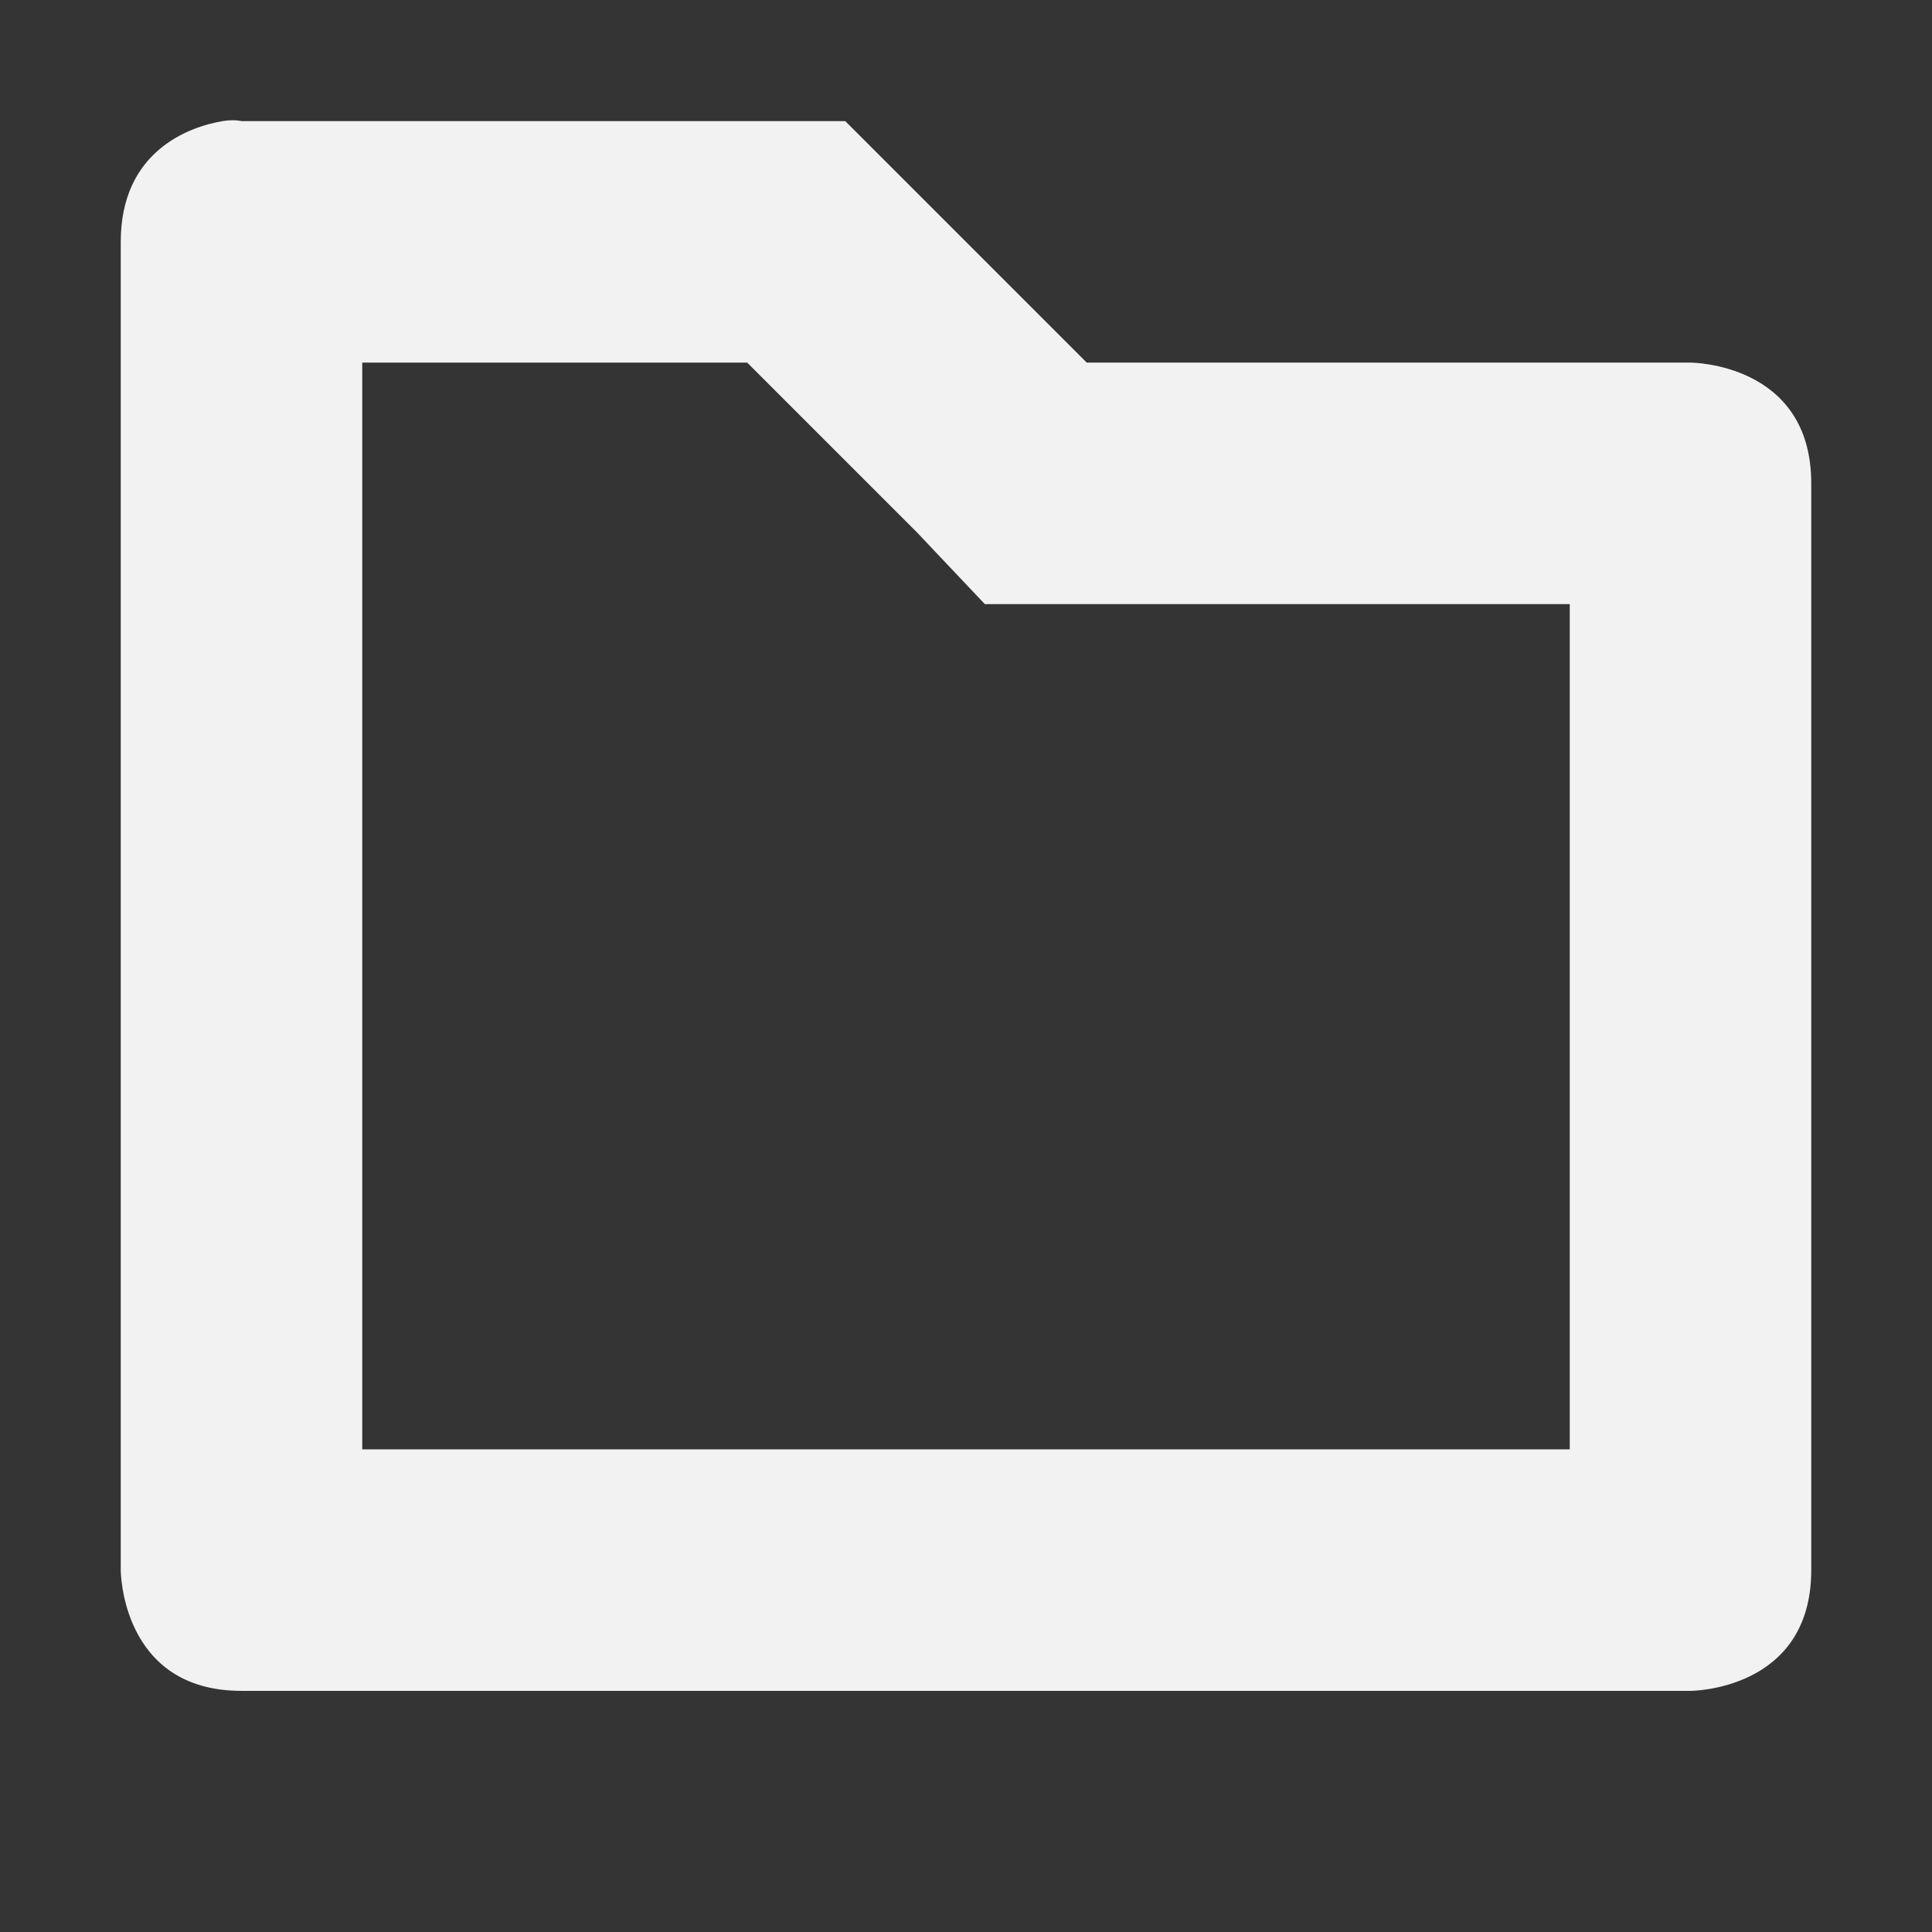 <svg viewBox='0 0 16 16' xmlns='http://www.w3.org/2000/svg'><rect x="0" y="0" width="16" height="16" fill="#333333" stroke="none"/><g color='#000'><path d='M0 0h16v16H0z' fill='gray' fill-opacity='.01'/><path d='M44.844 265c-.281.047-.844.25-.844 1v11s0 1 1 1h12s1 0 1-1v-9c0-1-1-1-1-1h-5l-2-2h-5s-.062-.016-.156 0zM46 267h3.188l1.406 1.406.562.594H56v7H46z' fill='#f2f2f2' style='text-decoration-line:none;text-indent:0;text-transform:none' transform='translate(-43 -263.997)'/></g></svg>
